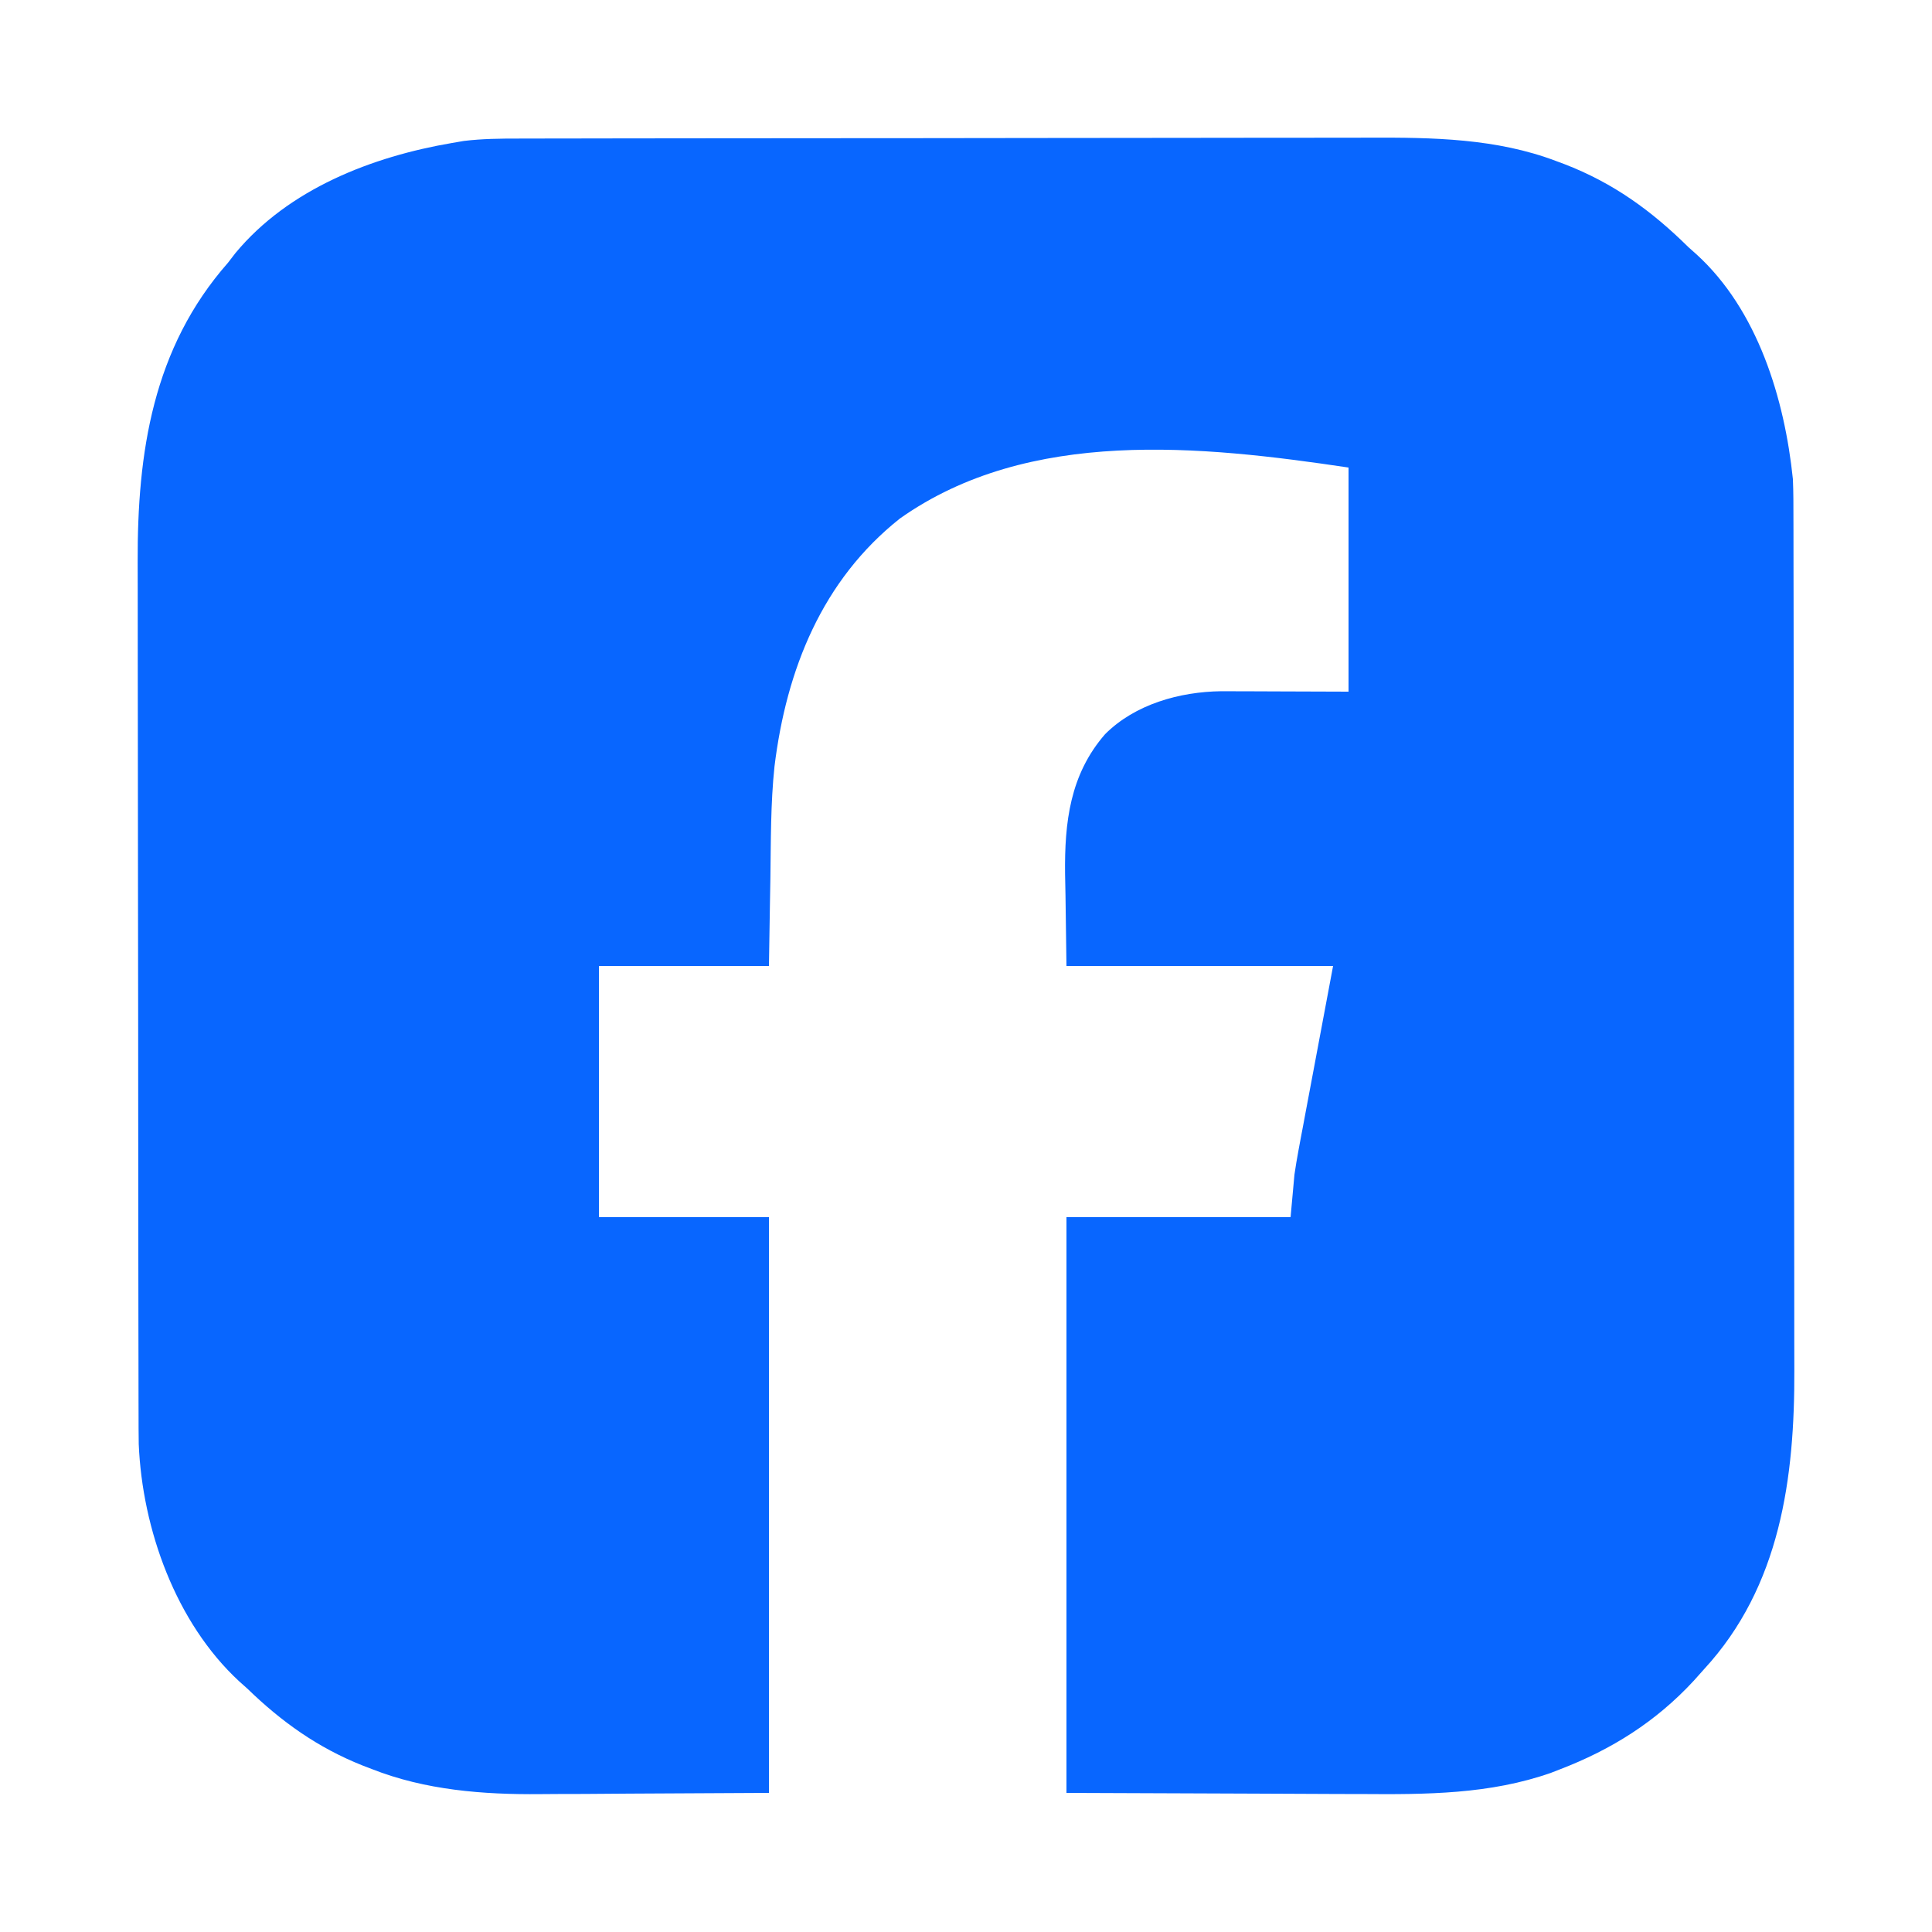 <?xml version="1.0" encoding="UTF-8"?>
<svg version="1.1" xmlns="http://www.w3.org/2000/svg" width="500" height="500">
<path d="M0 0 C1.022 -0.003 2.045 -0.006 3.098 -0.009 C6.517 -0.018 9.936 -0.019 13.354 -0.021 C15.809 -0.025 18.263 -0.03 20.718 -0.036 C27.384 -0.049 34.05 -0.055 40.716 -0.06 C44.886 -0.063 49.056 -0.067 53.226 -0.071 C64.792 -0.083 76.358 -0.094 87.925 -0.097 C88.664 -0.097 89.404 -0.098 90.166 -0.098 C91.278 -0.098 91.278 -0.098 92.412 -0.098 C93.914 -0.099 95.416 -0.099 96.918 -0.1 C98.035 -0.1 98.035 -0.1 99.175 -0.1 C111.223 -0.104 123.27 -0.122 135.318 -0.145 C147.714 -0.169 160.111 -0.181 172.507 -0.182 C179.456 -0.183 186.405 -0.189 193.354 -0.207 C199.9 -0.224 206.446 -0.226 212.991 -0.217 C215.382 -0.216 217.772 -0.221 220.162 -0.231 C236.453 -0.294 253.018 -0.052 268.462 5.828 C269.152 6.084 269.842 6.339 270.553 6.603 C283.221 11.487 293.114 18.657 302.712 28.14 C303.695 29.014 303.695 29.014 304.697 29.906 C320.612 44.361 327.564 67.368 329.712 88.14 C329.856 91.57 329.856 94.996 329.853 98.428 C329.857 99.961 329.857 99.961 329.862 101.526 C329.871 104.945 329.872 108.364 329.874 111.782 C329.878 114.237 329.883 116.691 329.889 119.146 C329.902 125.812 329.908 132.478 329.913 139.144 C329.915 143.314 329.92 147.484 329.924 151.654 C329.936 163.22 329.947 174.786 329.95 186.353 C329.95 187.092 329.95 187.832 329.951 188.594 C329.951 189.335 329.951 190.077 329.951 190.84 C329.952 192.342 329.952 193.844 329.953 195.346 C329.953 196.091 329.953 196.836 329.953 197.603 C329.957 209.651 329.975 221.698 329.998 233.746 C330.022 246.142 330.034 258.539 330.035 270.935 C330.036 277.884 330.042 284.833 330.06 291.782 C330.077 298.328 330.079 304.873 330.07 311.419 C330.069 313.81 330.074 316.2 330.084 318.59 C330.193 346.588 326.489 374.705 306.712 396.14 C305.421 397.587 305.421 397.587 304.103 399.062 C294.302 409.683 282.806 416.921 269.337 422.078 C268.298 422.484 268.298 422.484 267.238 422.898 C251.349 428.528 234.708 428.56 218.08 428.433 C216.112 428.429 214.145 428.426 212.178 428.424 C204.981 428.409 197.784 428.367 190.587 428.328 C174.459 428.266 158.33 428.204 141.712 428.14 C141.712 378.97 141.712 329.8 141.712 279.14 C160.852 279.14 179.992 279.14 199.712 279.14 C200.042 275.51 200.372 271.88 200.712 268.14 C201.02 266.066 201.357 263.996 201.744 261.935 C201.947 260.84 202.15 259.745 202.359 258.616 C202.57 257.507 202.78 256.397 202.998 255.254 C203.291 253.678 203.291 253.678 203.59 252.07 C204.313 248.197 205.044 244.325 205.775 240.453 C207.404 231.77 209.034 223.087 210.712 214.14 C187.942 214.14 165.172 214.14 141.712 214.14 C141.63 208.139 141.547 202.137 141.462 195.953 C141.426 194.087 141.39 192.222 141.352 190.3 C141.201 177.001 142.594 164.616 151.712 154.14 C159.469 146.384 171.009 143.165 181.79 143.027 C183.324 143.027 184.858 143.033 186.392 143.043 C187.474 143.044 187.474 143.044 188.578 143.046 C191.248 143.051 193.918 143.065 196.587 143.078 C202.569 143.099 208.55 143.119 214.712 143.14 C214.712 124 214.712 104.86 214.712 85.14 C176.649 79.475 132.056 74.715 98.642 98.308 C78.501 114.251 69.234 137.407 66.152 162.481 C65.129 172.13 65.228 181.886 65.087 191.578 C65.049 193.774 65.01 195.97 64.97 198.166 C64.874 203.491 64.793 208.815 64.712 214.14 C50.192 214.14 35.672 214.14 20.712 214.14 C20.712 235.59 20.712 257.04 20.712 279.14 C35.232 279.14 49.752 279.14 64.712 279.14 C64.712 328.31 64.712 377.48 64.712 428.14 C46.707 428.233 46.707 428.233 28.337 428.328 C24.586 428.355 20.834 428.383 16.969 428.411 C12.289 428.424 12.289 428.424 10.08 428.427 C8.578 428.431 7.076 428.442 5.575 428.457 C-9.224 428.602 -24.198 427.439 -38.1 421.953 C-39.277 421.501 -39.277 421.501 -40.479 421.04 C-52.021 416.443 -61.383 409.784 -70.288 401.14 C-70.973 400.528 -71.659 399.916 -72.366 399.285 C-88.787 384.125 -97.459 359.909 -98.383 337.863 C-98.422 335.193 -98.43 332.524 -98.428 329.853 C-98.431 328.831 -98.434 327.808 -98.437 326.755 C-98.446 323.336 -98.447 319.917 -98.449 316.499 C-98.453 314.044 -98.458 311.589 -98.464 309.135 C-98.477 302.469 -98.483 295.803 -98.488 289.137 C-98.491 284.967 -98.495 280.797 -98.499 276.627 C-98.511 265.061 -98.522 253.494 -98.525 241.928 C-98.525 241.188 -98.526 240.449 -98.526 239.687 C-98.526 238.946 -98.526 238.204 -98.526 237.441 C-98.527 235.939 -98.527 234.437 -98.528 232.935 C-98.528 232.19 -98.528 231.445 -98.528 230.678 C-98.532 218.63 -98.55 206.583 -98.573 194.535 C-98.597 182.139 -98.609 169.742 -98.61 157.346 C-98.611 150.397 -98.617 143.448 -98.635 136.499 C-98.652 129.953 -98.654 123.407 -98.645 116.861 C-98.644 114.471 -98.649 112.081 -98.659 109.691 C-98.77 81.197 -94.733 54.241 -75.288 32.14 C-74.652 31.315 -74.017 30.49 -73.362 29.64 C-59.577 13.027 -37.99 4.671 -17.288 1.14 C-16.279 0.967 -15.271 0.794 -14.232 0.615 C-9.463 0.041 -4.798 -0.004 0 0 Z " fill="#0866ff" transform="translate(134.288,35.86)"/>
</svg>
